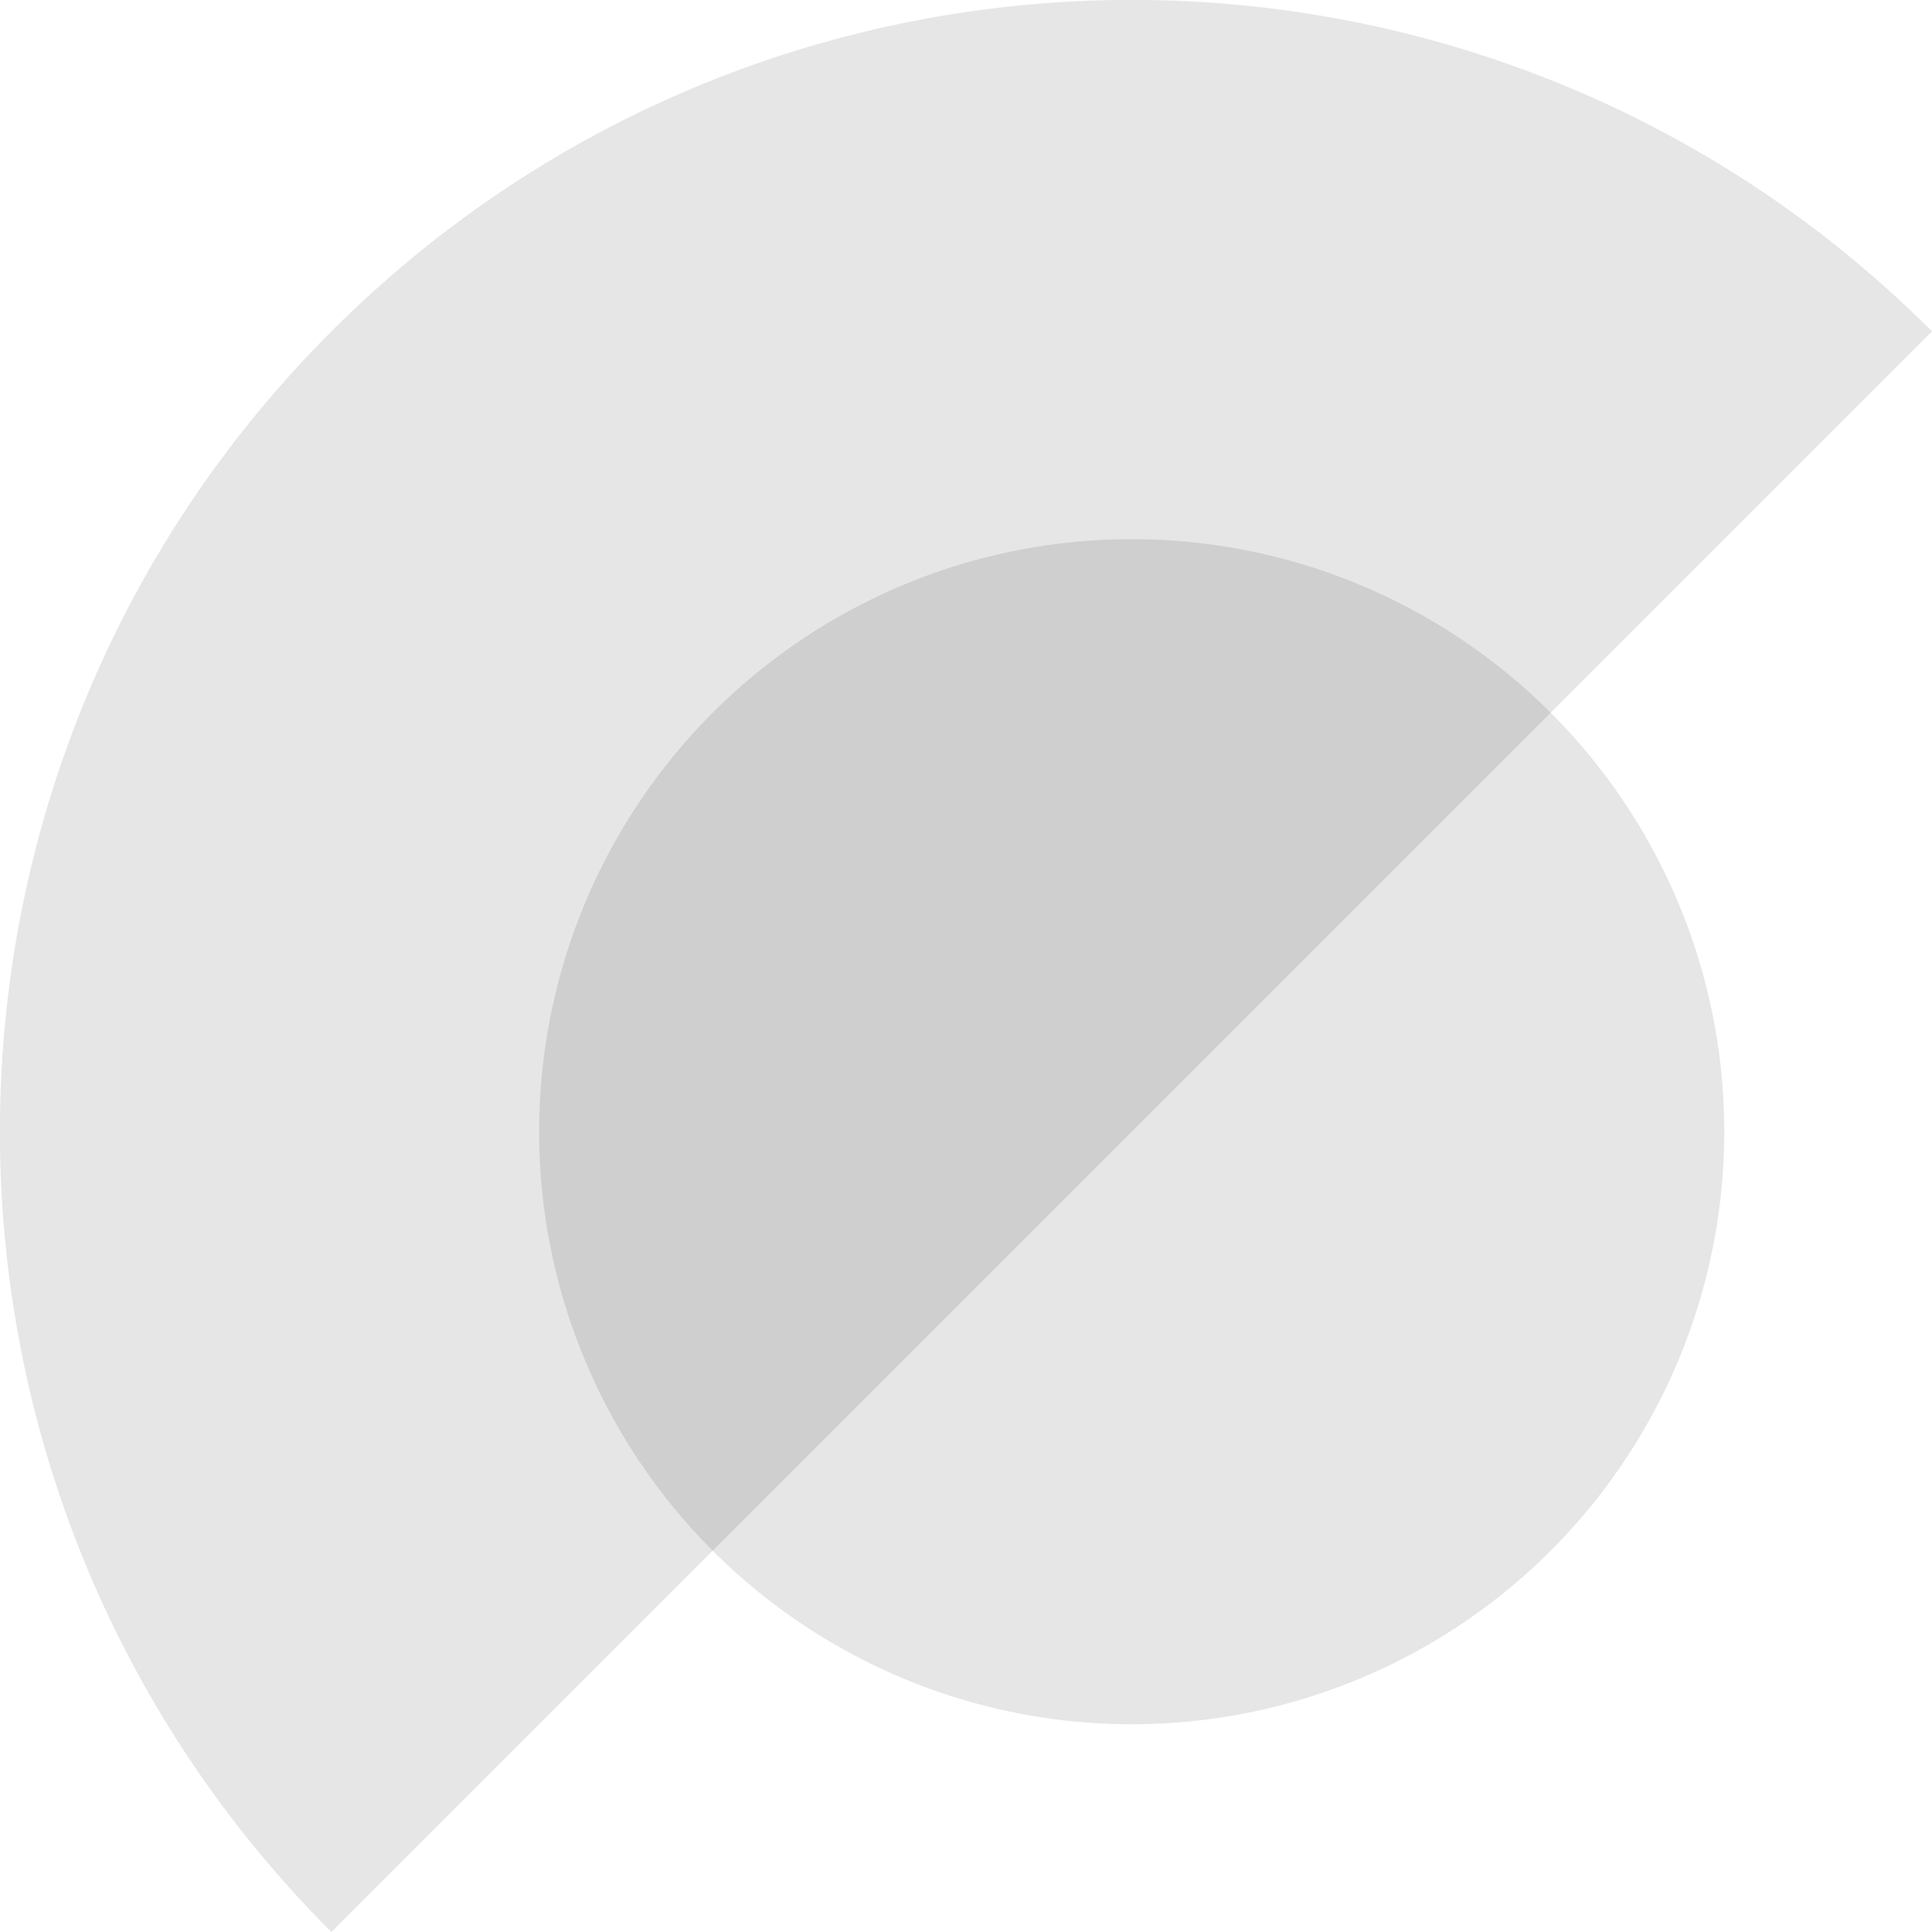 <?xml version="1.0" encoding="UTF-8"?><svg id="Layer_2" xmlns="http://www.w3.org/2000/svg" viewBox="0 0 97.65 97.65"><defs><style>.cls-1{opacity:.1;}</style></defs><g id="Layer_1-2"><circle class="cls-1" cx="57.2" cy="57.2" r="29.95"/><path class="cls-1" d="M16.75,97.65c-22.34-22.34-22.34-58.56,0-80.9,22.34-22.34,58.56-22.34,80.9,0"/></g></svg>